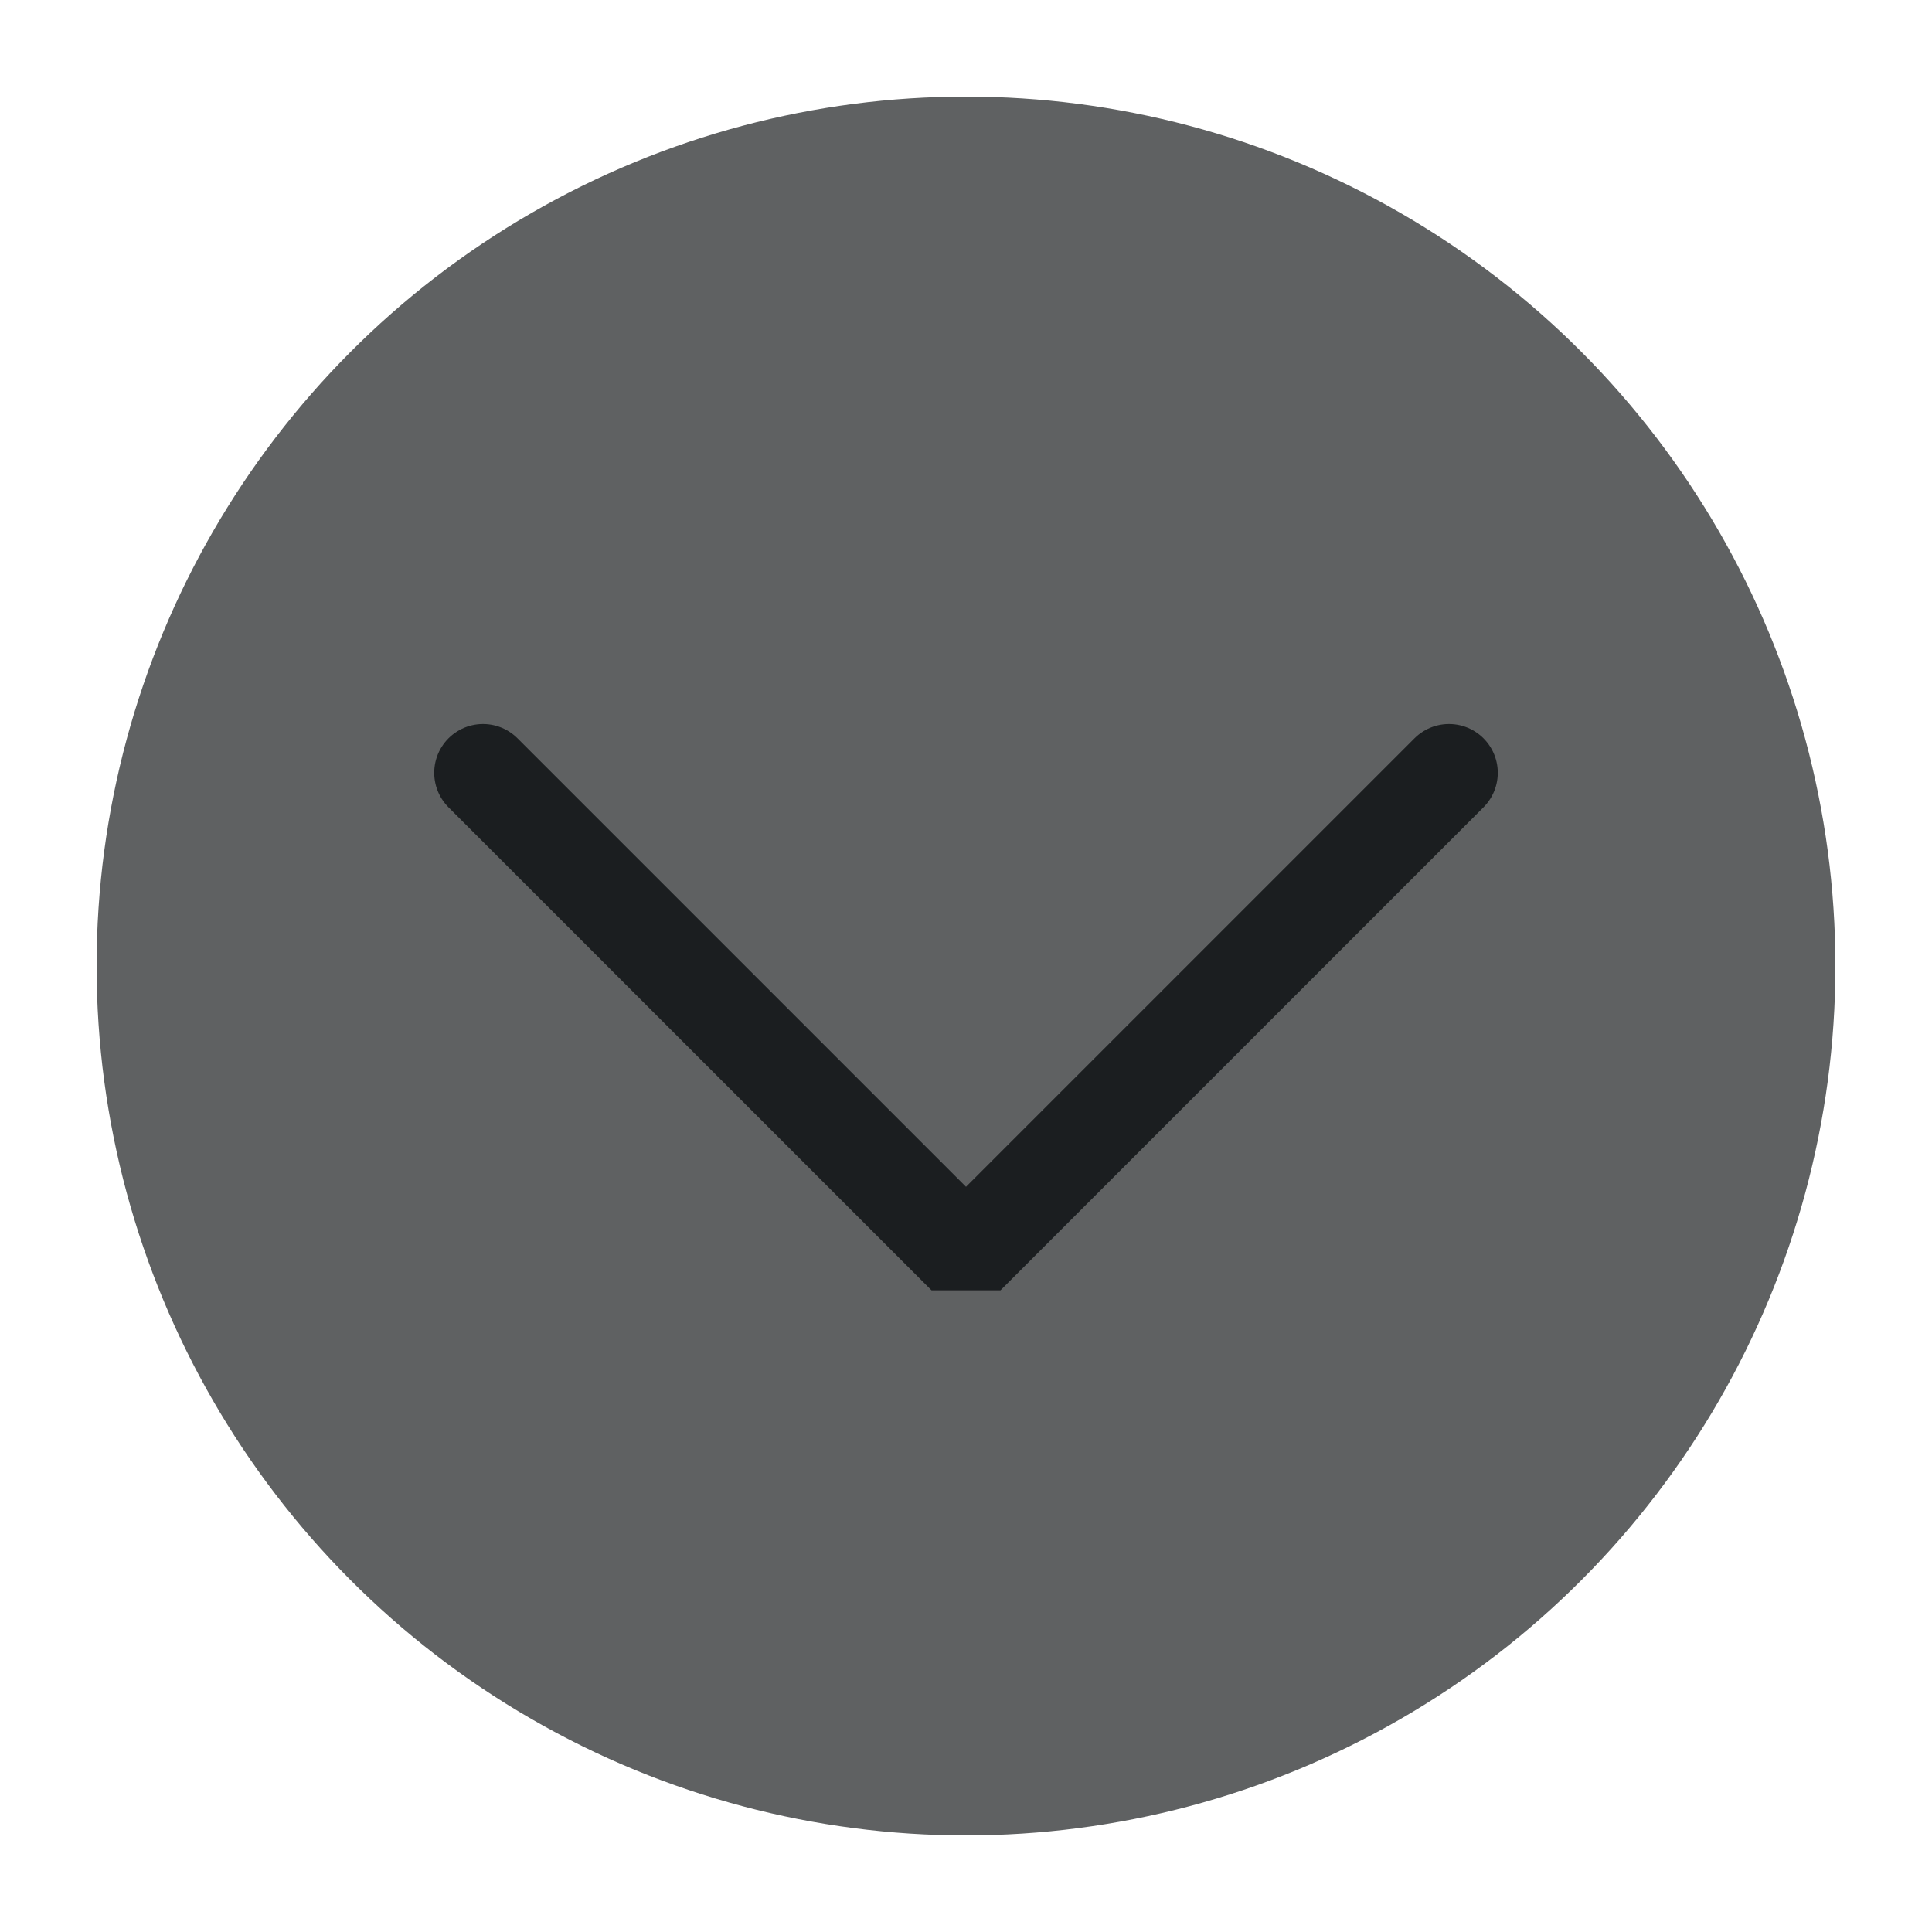 <?xml version="1.0" encoding="UTF-8" standalone="no"?>
<svg viewBox="0 0 50 50"
 xmlns="http://www.w3.org/2000/svg" xmlns:xlink="http://www.w3.org/1999/xlink"  version="1.2" baseProfile="tiny">
<title>Qt SVG Document</title>
<desc>Generated with Qt</desc>
<defs>
</defs>
<g fill="none" stroke="black" stroke-width="1" fill-rule="evenodd" stroke-linecap="square" stroke-linejoin="bevel" >

<g fill="#5f6162" fill-opacity="1" stroke="none" transform="matrix(2.5,0,0,2.5,2.5,2.5)"
font-family="Noto Sans CJK KR Thin" font-size="10" font-weight="0" font-style="normal" 
>
<circle cx="9" cy="9" r="9"/>
</g>

<g fill="none" stroke="#1b1e20" stroke-opacity="1" stroke-width="1.01" stroke-linecap="round" stroke-linejoin="miter" stroke-miterlimit="2" transform="matrix(2.5,0,0,2.5,2.5,2.5)"
font-family="Noto Sans CJK KR Thin" font-size="10" font-weight="0" font-style="normal" 
>
<polyline fill="none" vector-effect="none" points="4,7 9,12 14,7 " />
</g>

<g fill="none" stroke="#000000" stroke-opacity="1" stroke-width="1" stroke-linecap="square" stroke-linejoin="bevel" transform="matrix(1,0,0,1,0,0)"
font-family="Noto Sans CJK KR Thin" font-size="10" font-weight="0" font-style="normal" 
>
</g>
</g>
</svg>
